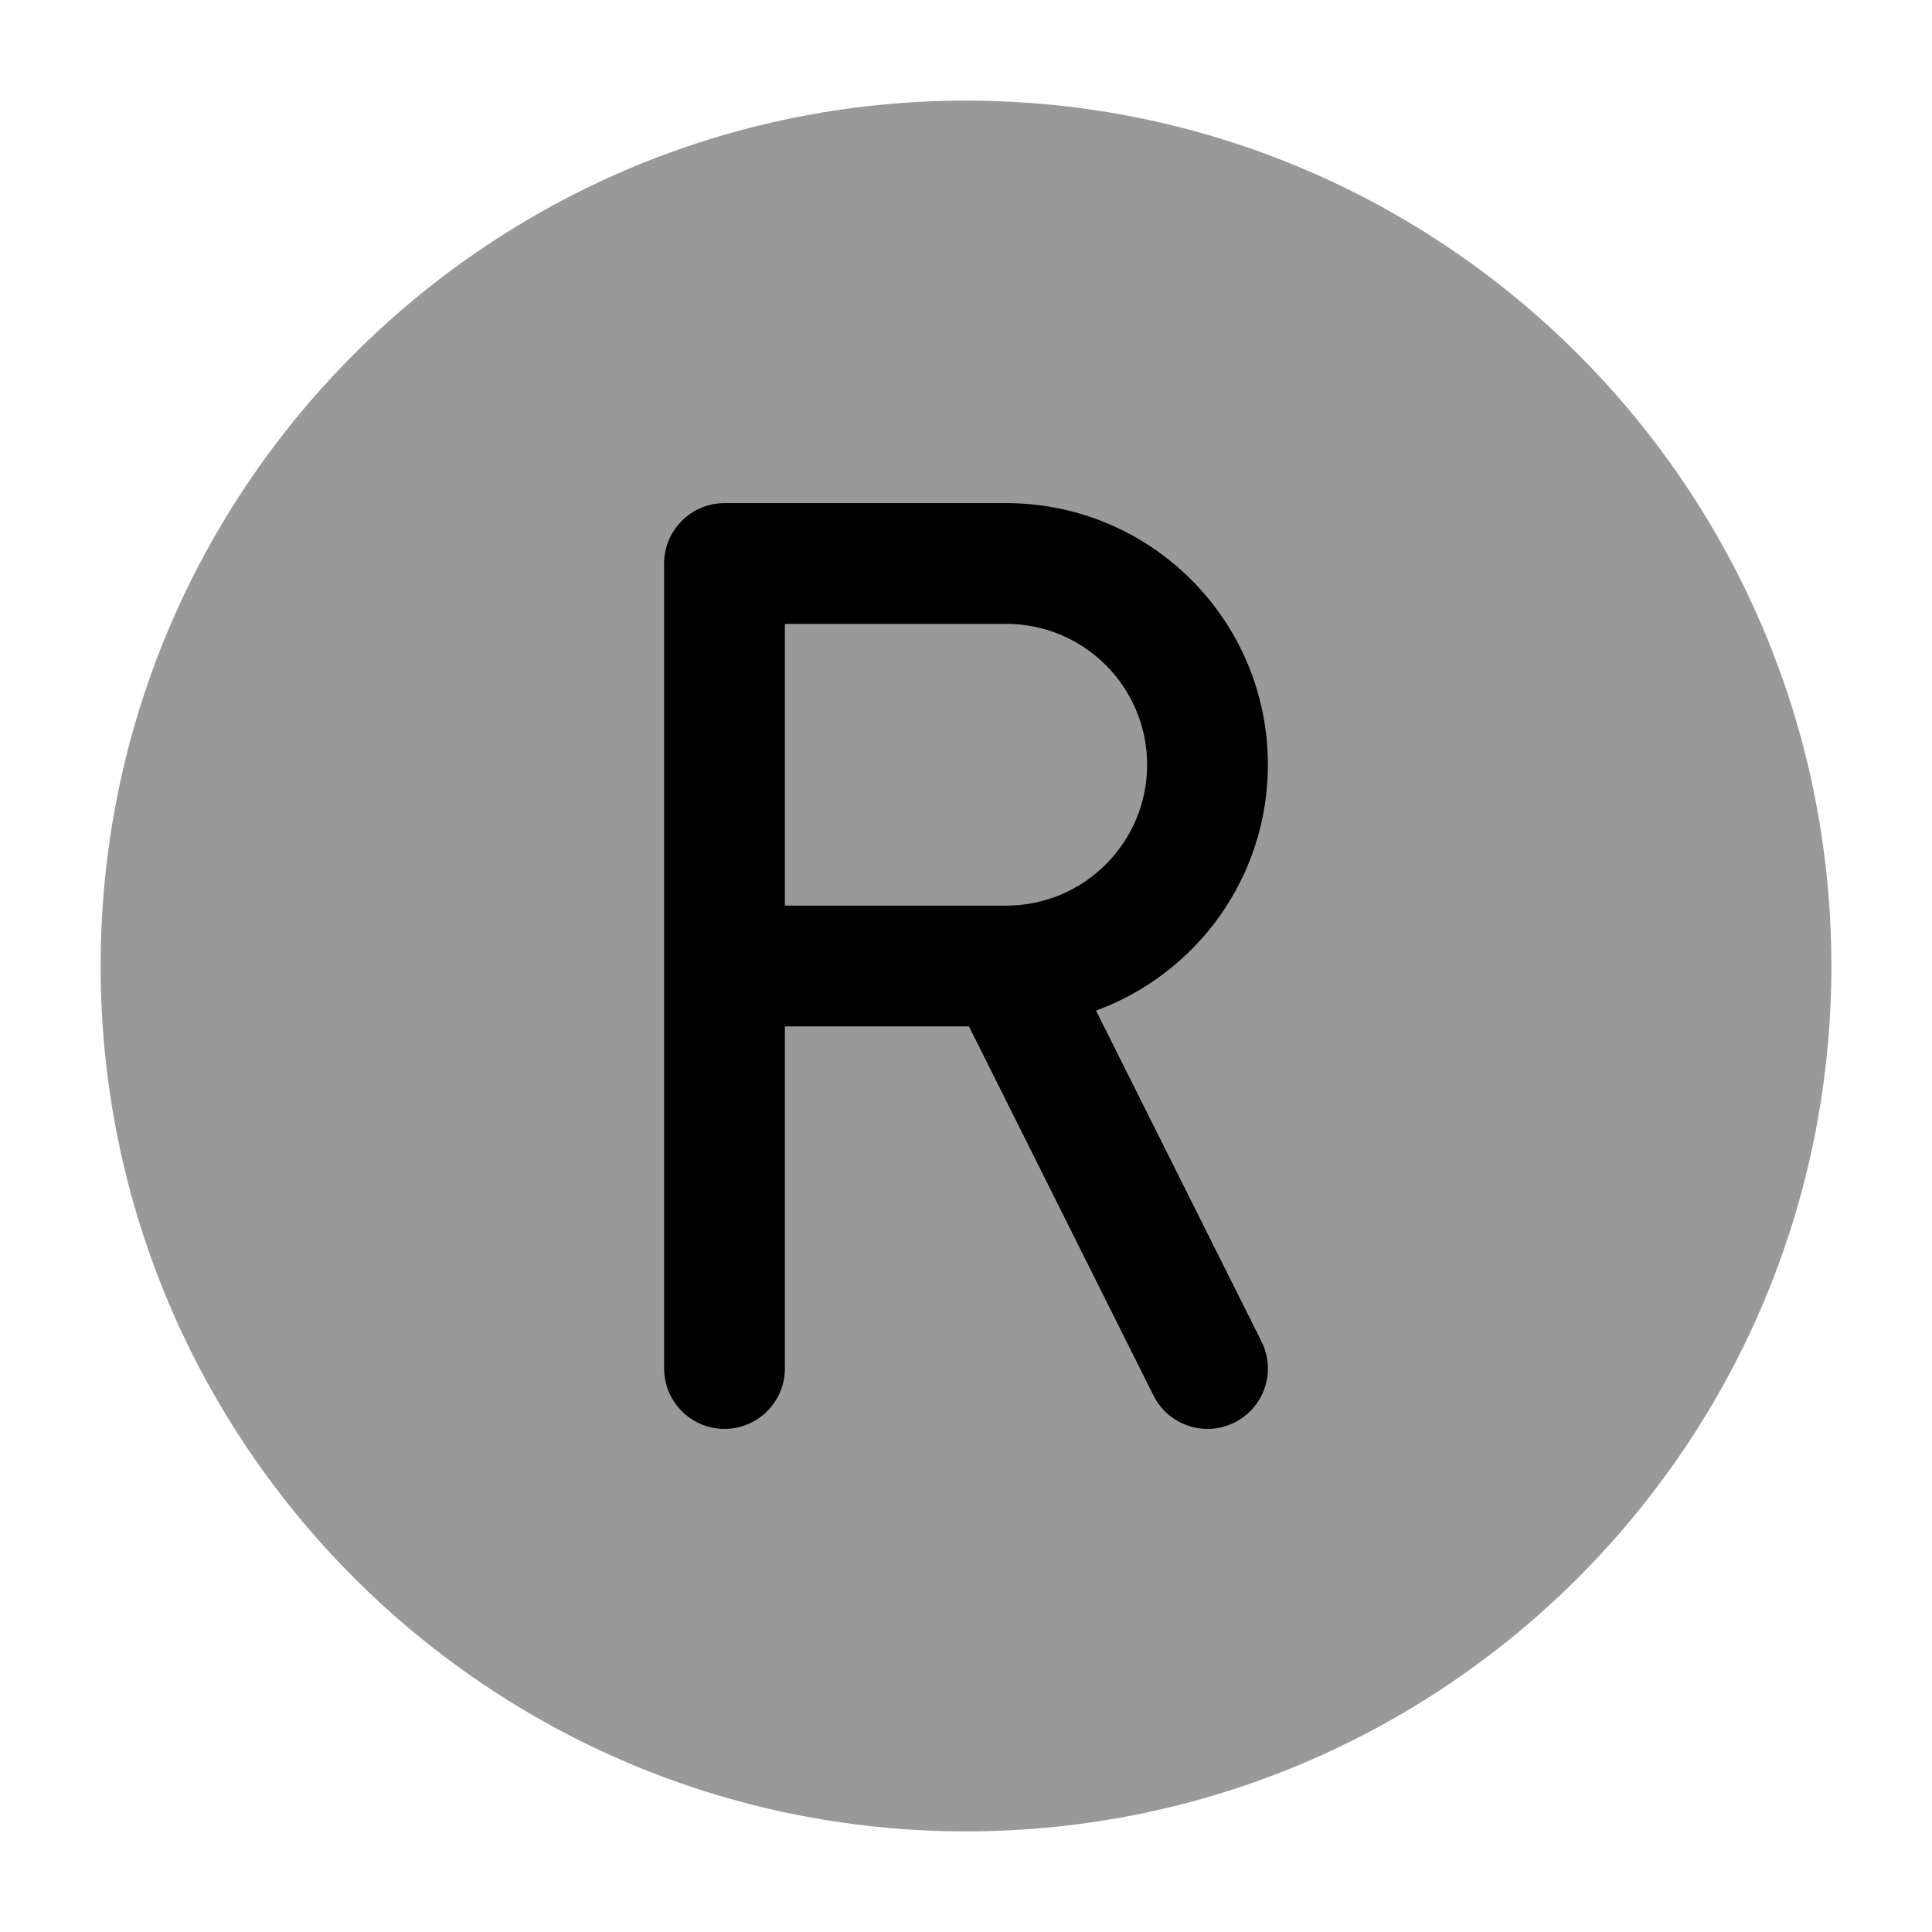 <svg width="24" height="24" viewBox="0 0 24 24" xmlns="http://www.w3.org/2000/svg">
<path opacity="0.4" d="M1.25 12C1.25 6.063 6.063 1.25 12 1.25C17.937 1.25 22.75 6.063 22.75 12C22.75 17.937 17.937 22.75 12 22.75C6.063 22.75 1.25 17.937 1.25 12Z" fill="currentColor"/>
<path fill-rule="evenodd" clip-rule="evenodd" d="M8.25 7C8.25 6.586 8.586 6.25 9 6.25H12.5C14.295 6.25 15.75 7.705 15.75 9.5C15.75 10.903 14.861 12.098 13.615 12.554L15.671 16.665C15.856 17.035 15.706 17.486 15.335 17.671C14.965 17.856 14.514 17.706 14.329 17.335L12.037 12.75H9.75V17C9.75 17.414 9.414 17.75 9 17.75C8.586 17.75 8.25 17.414 8.25 17V7ZM9.75 11.25H12.5C13.466 11.25 14.25 10.466 14.25 9.5C14.25 8.534 13.466 7.75 12.5 7.75H9.75V11.25Z" fill="currentColor"/>
</svg>
